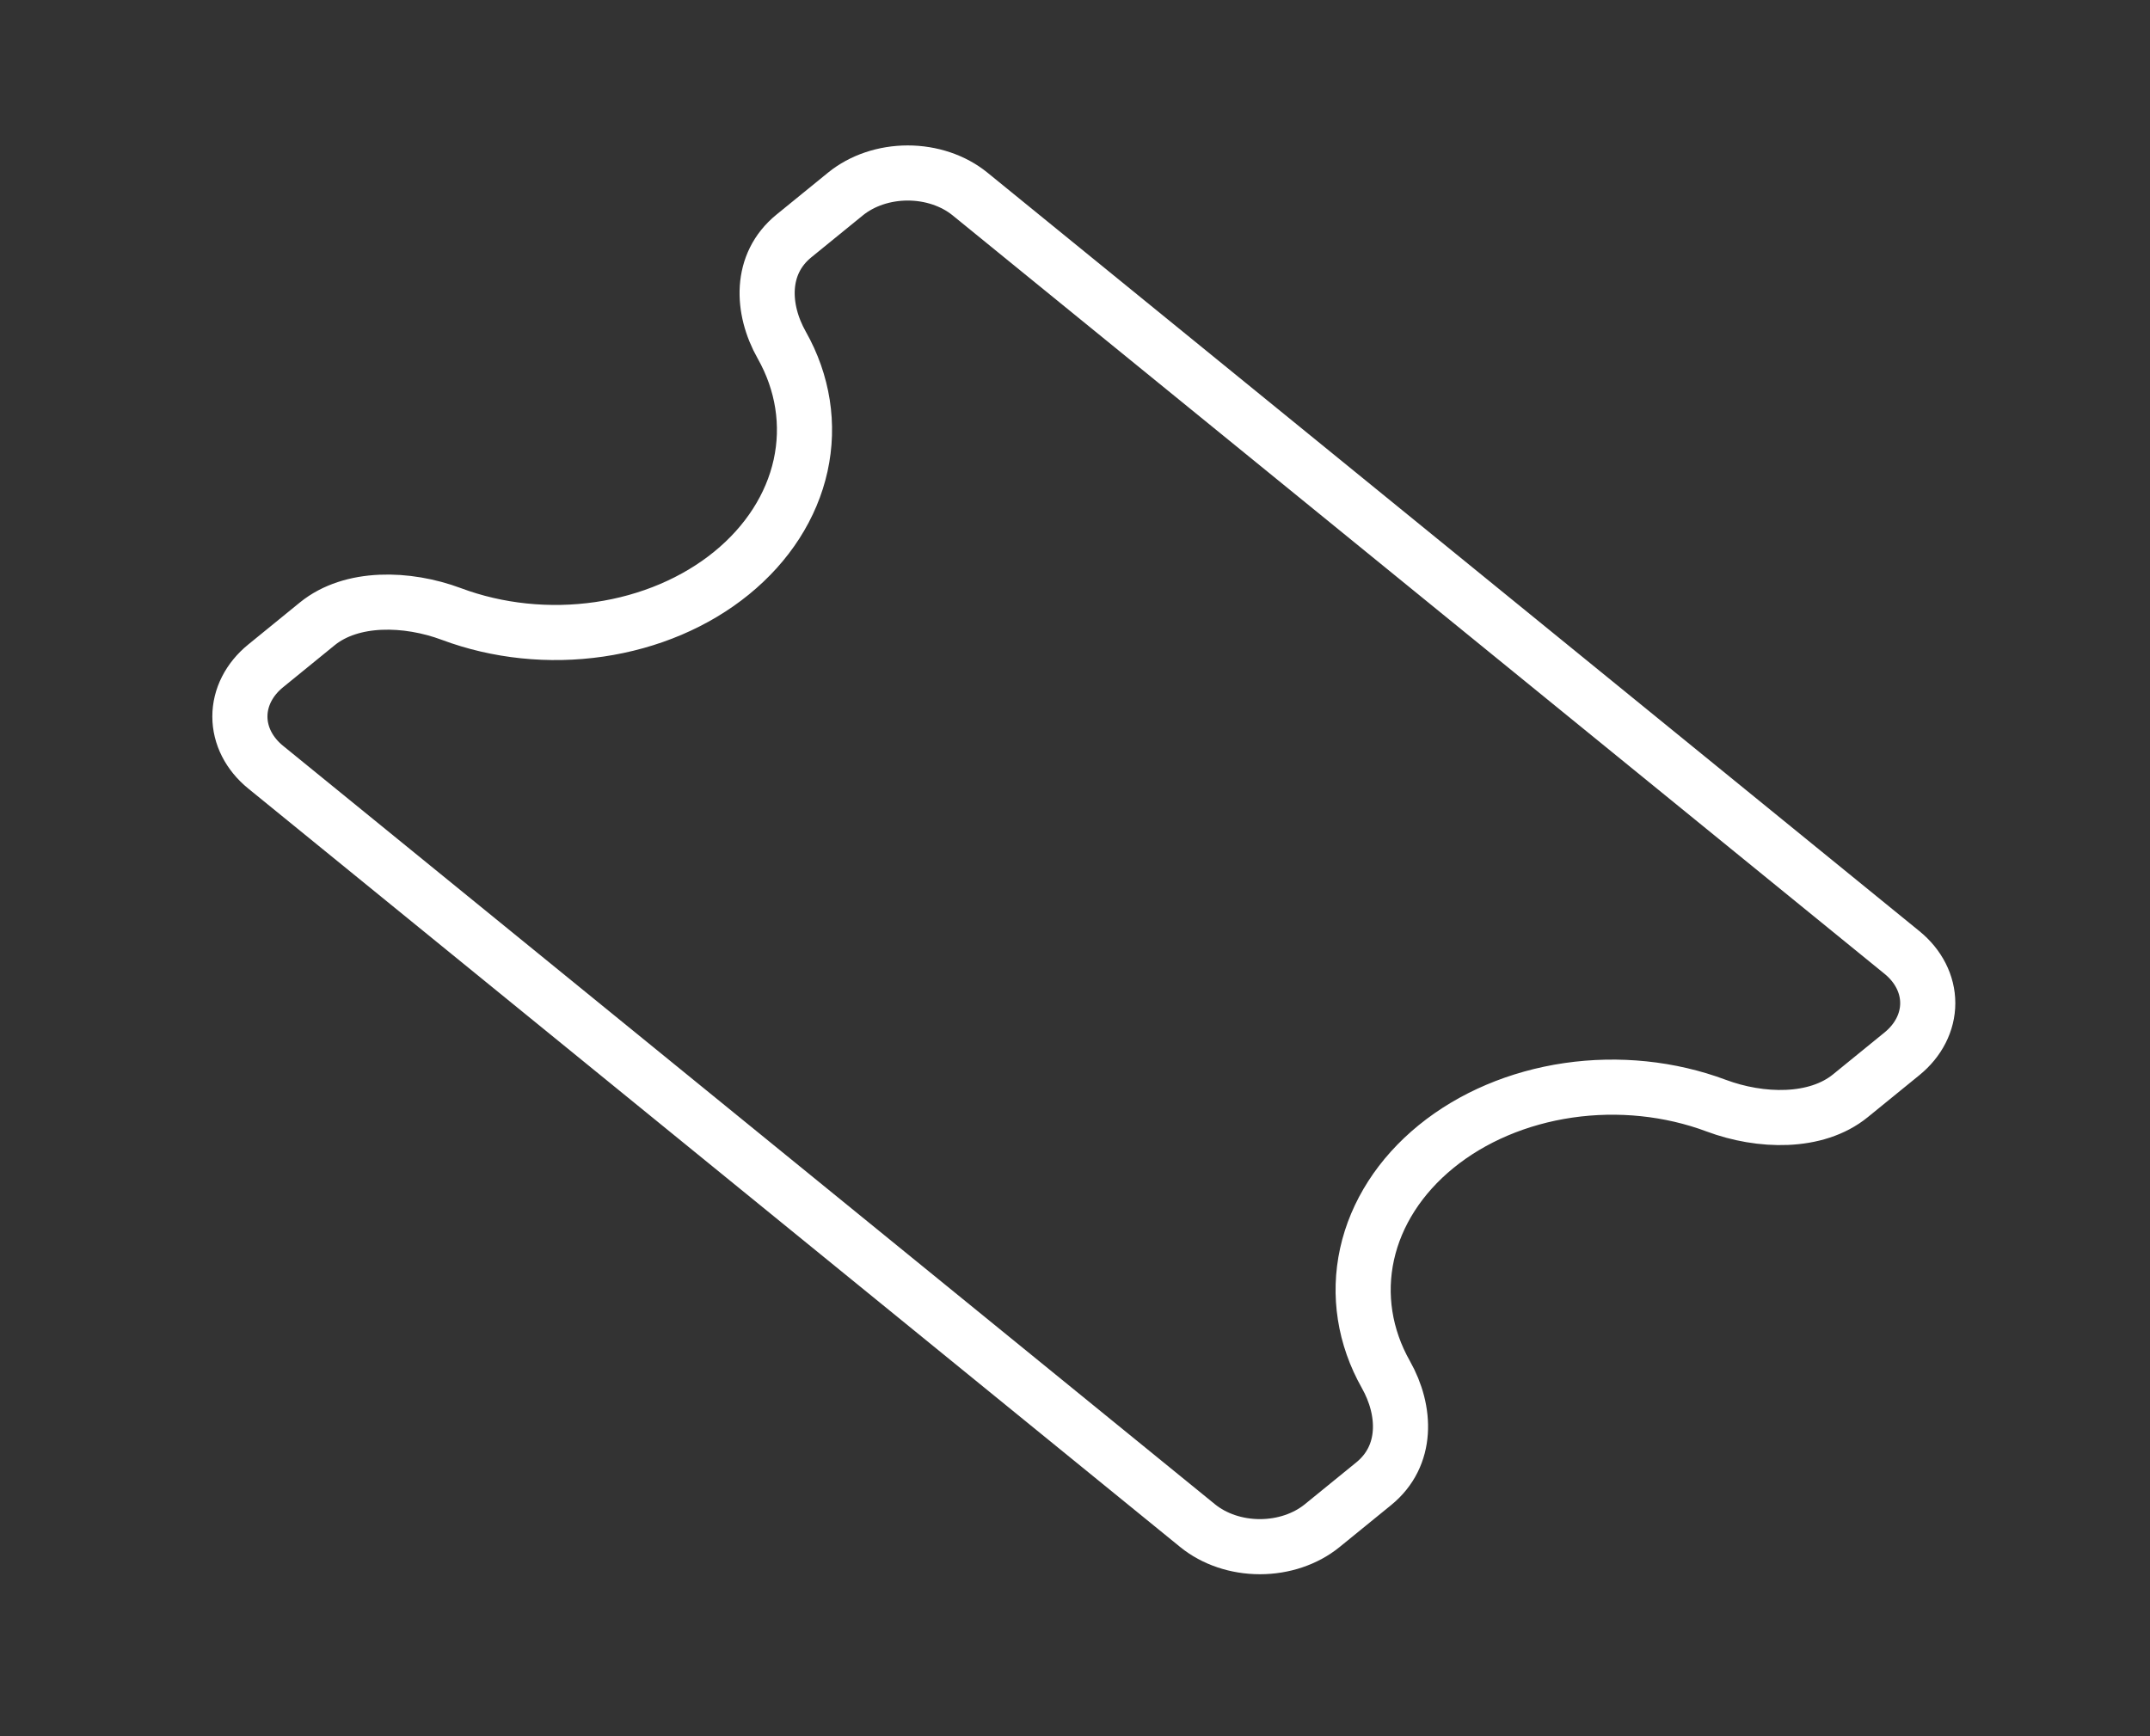 <svg width="78" height="63" viewBox="0 0 78 63" fill="none" xmlns="http://www.w3.org/2000/svg">
<rect x="0" y="0" width="78" height="63" fill="#333333" stroke="none"/>
<path d="M28.802 8.562C27.556 9.576 27.623 11.216 28.361 12.522C29.132 13.887 29.37 15.412 29.045 16.892C28.719 18.371 27.845 19.733 26.539 20.796C25.234 21.859 23.56 22.57 21.742 22.836C19.925 23.101 18.052 22.907 16.374 22.279C14.771 21.681 12.755 21.624 11.509 22.638L9.638 24.162C9.039 24.649 8.703 25.311 8.703 26C8.703 26.689 9.039 27.351 9.638 27.838L43.45 55.362C44.049 55.849 44.861 56.123 45.708 56.123C46.555 56.123 47.367 55.849 47.966 55.362L49.838 53.838C51.084 52.824 51.017 51.184 50.279 49.878C49.508 48.513 49.27 46.988 49.595 45.508C49.921 44.029 50.795 42.667 52.101 41.604C53.407 40.541 55.08 39.83 56.898 39.564C58.715 39.299 60.588 39.493 62.266 40.121C63.869 40.719 65.885 40.776 67.13 39.762L69.002 38.238C69.601 37.751 69.937 37.089 69.937 36.4C69.937 35.711 69.601 35.049 69.002 34.562L35.19 7.038C34.591 6.551 33.779 6.277 32.932 6.277C32.085 6.277 31.273 6.551 30.674 7.038L28.802 8.562V8.562Z" stroke="white" stroke-width="2" stroke-linecap="round" stroke-linejoin="round"/>
</svg>
